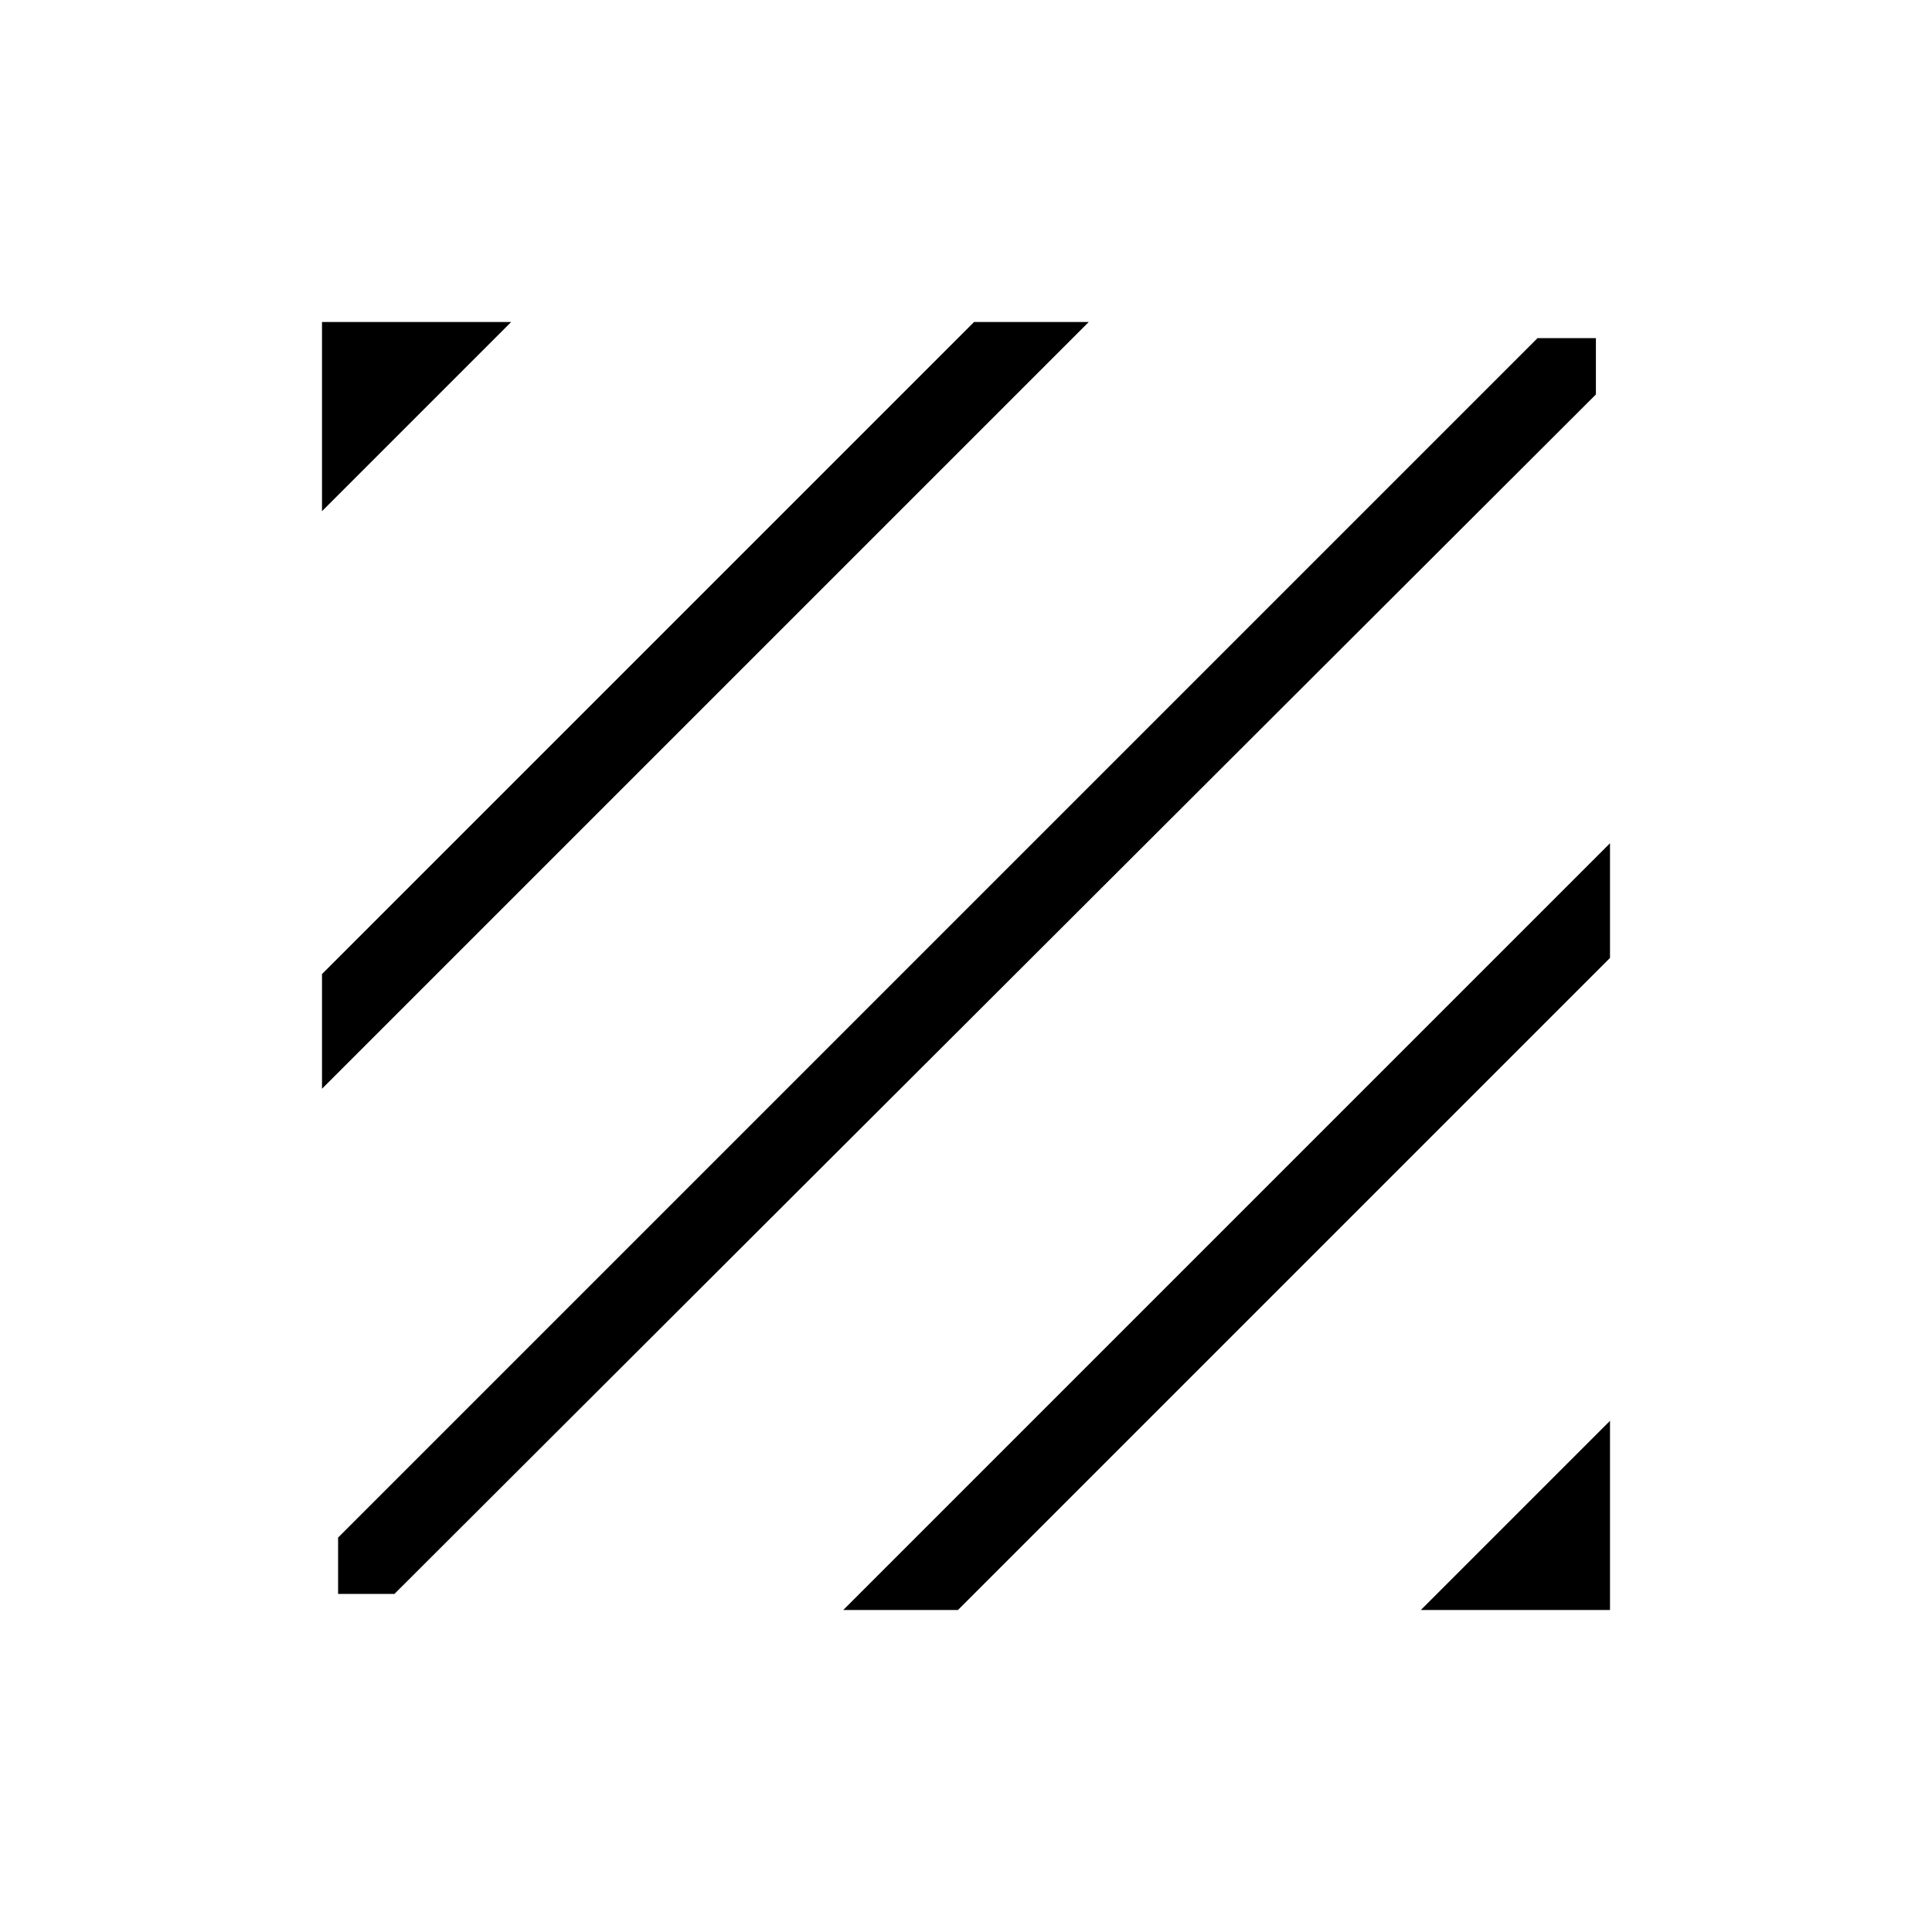 <svg xmlns="http://www.w3.org/2000/svg" height="24" width="24"><path d="M4.2 19.8v-.7L19.1 4.2h.725v.7L4.9 19.8ZM4 13.525V12.1L12.1 4h1.425ZM4 6.35V4h2.35ZM17.65 20 20 17.65V20Zm-7.175 0L20 10.475V11.9L11.9 20Z"/></svg>